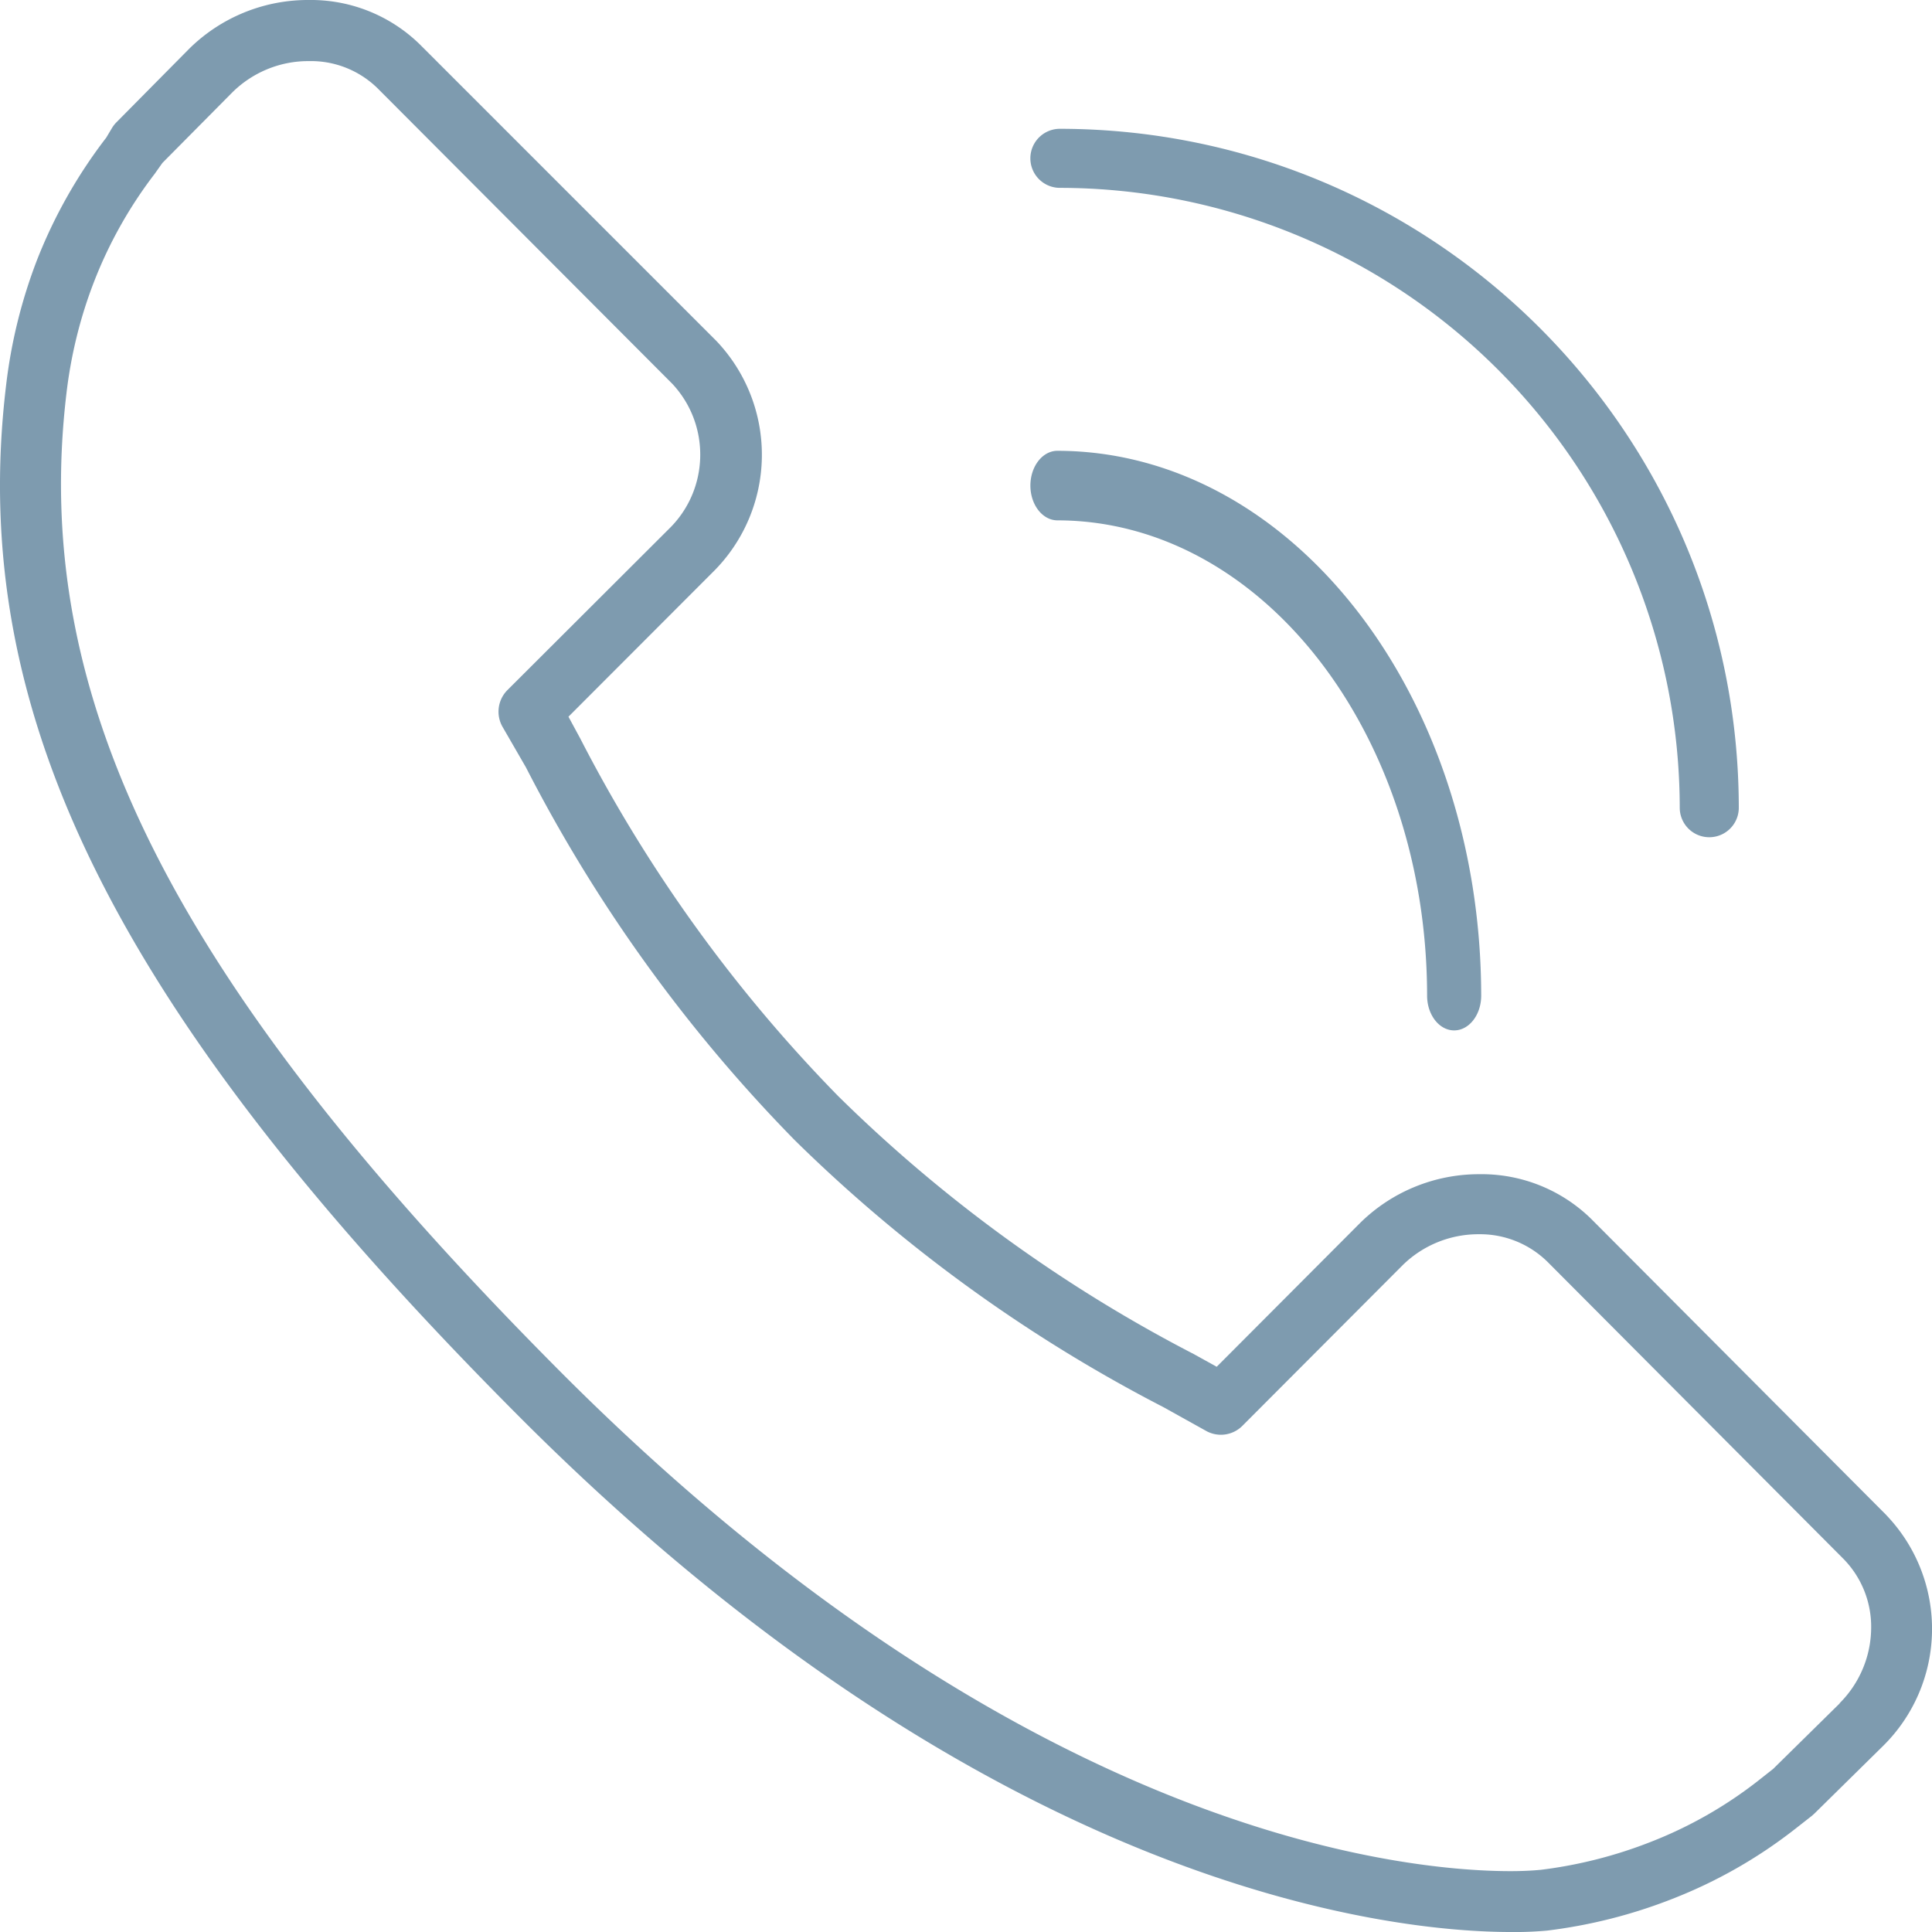 <svg xmlns="http://www.w3.org/2000/svg" width="30" height="30" viewBox="0 0 30 30">
    <g fill="#14486E" fill-rule="nonzero" opacity=".55">
        <path d="M29.29 23.525l-4.584-4.6a2.43 2.43 0 0 0-1.734-.692 2.628 2.628 0 0 0-1.85.755l-2.229 2.235-.36-.199a22.747 22.747 0 0 1-5.516-4.002 22.893 22.893 0 0 1-4.007-5.555l-.183-.338 2.232-2.235a2.563 2.563 0 0 0 .06-3.605L6.526.696A2.42 2.42 0 0 0 4.792 0 2.625 2.625 0 0 0 2.935.76L1.81 1.897a.477.477 0 0 0-.07.089l-.09.151A7.748 7.748 0 0 0 .576 4.034 7.998 7.998 0 0 0 .095 5.98c-.612 5.086 1.696 9.728 7.96 16.01 7.414 7.435 13.663 8.01 15.4 8.01.19.003.38-.005.57-.022a7.941 7.941 0 0 0 1.945-.493 7.52 7.52 0 0 0 1.907-1.087l.259-.203.038-.034 1.056-1.04a2.553 2.553 0 0 0 .06-3.595zm-.722 2.924l-1.034 1.018-.237.187a6.584 6.584 0 0 1-1.667.948 6.995 6.995 0 0 1-1.709.433c-.016 0-.176.02-.466.02-1.646 0-7.566-.557-14.732-7.734C2.69 15.267.461 10.857 1.034 6.09c.07-.584.211-1.158.423-1.707a6.79 6.79 0 0 1 .946-1.685l.031-.044.088-.124L3.61 1.432c.315-.31.74-.485 1.182-.483.397-.01.78.14 1.066.417L10.44 5.96c.6.643.574 1.65-.06 2.26l-2.5 2.495a.475.475 0 0 0-.078.569l.365.632a23.709 23.709 0 0 0 4.174 5.789 23.576 23.576 0 0 0 5.728 4.147l.672.374a.472.472 0 0 0 .56-.095l2.482-2.488c.317-.31.743-.481 1.185-.478.4-.004.785.153 1.069.436l4.58 4.597c.289.29.447.685.438 1.094-.006.435-.183.85-.491 1.157h.003zM16.458 2.917a9.637 9.637 0 0 1 9.625 9.625.458.458 0 0 0 .917 0C26.993 6.722 22.278 2.007 16.458 2a.458.458 0 0 0 0 .917zM16.42 8.08c3.169.004 5.737 3.306 5.74 7.38 0 .298.188.54.42.54.232 0 .42-.242.42-.54-.005-4.67-2.948-8.454-6.58-8.46-.232 0-.42.242-.42.54 0 .298.188.54.42.54z"/>
    </g>
</svg>
